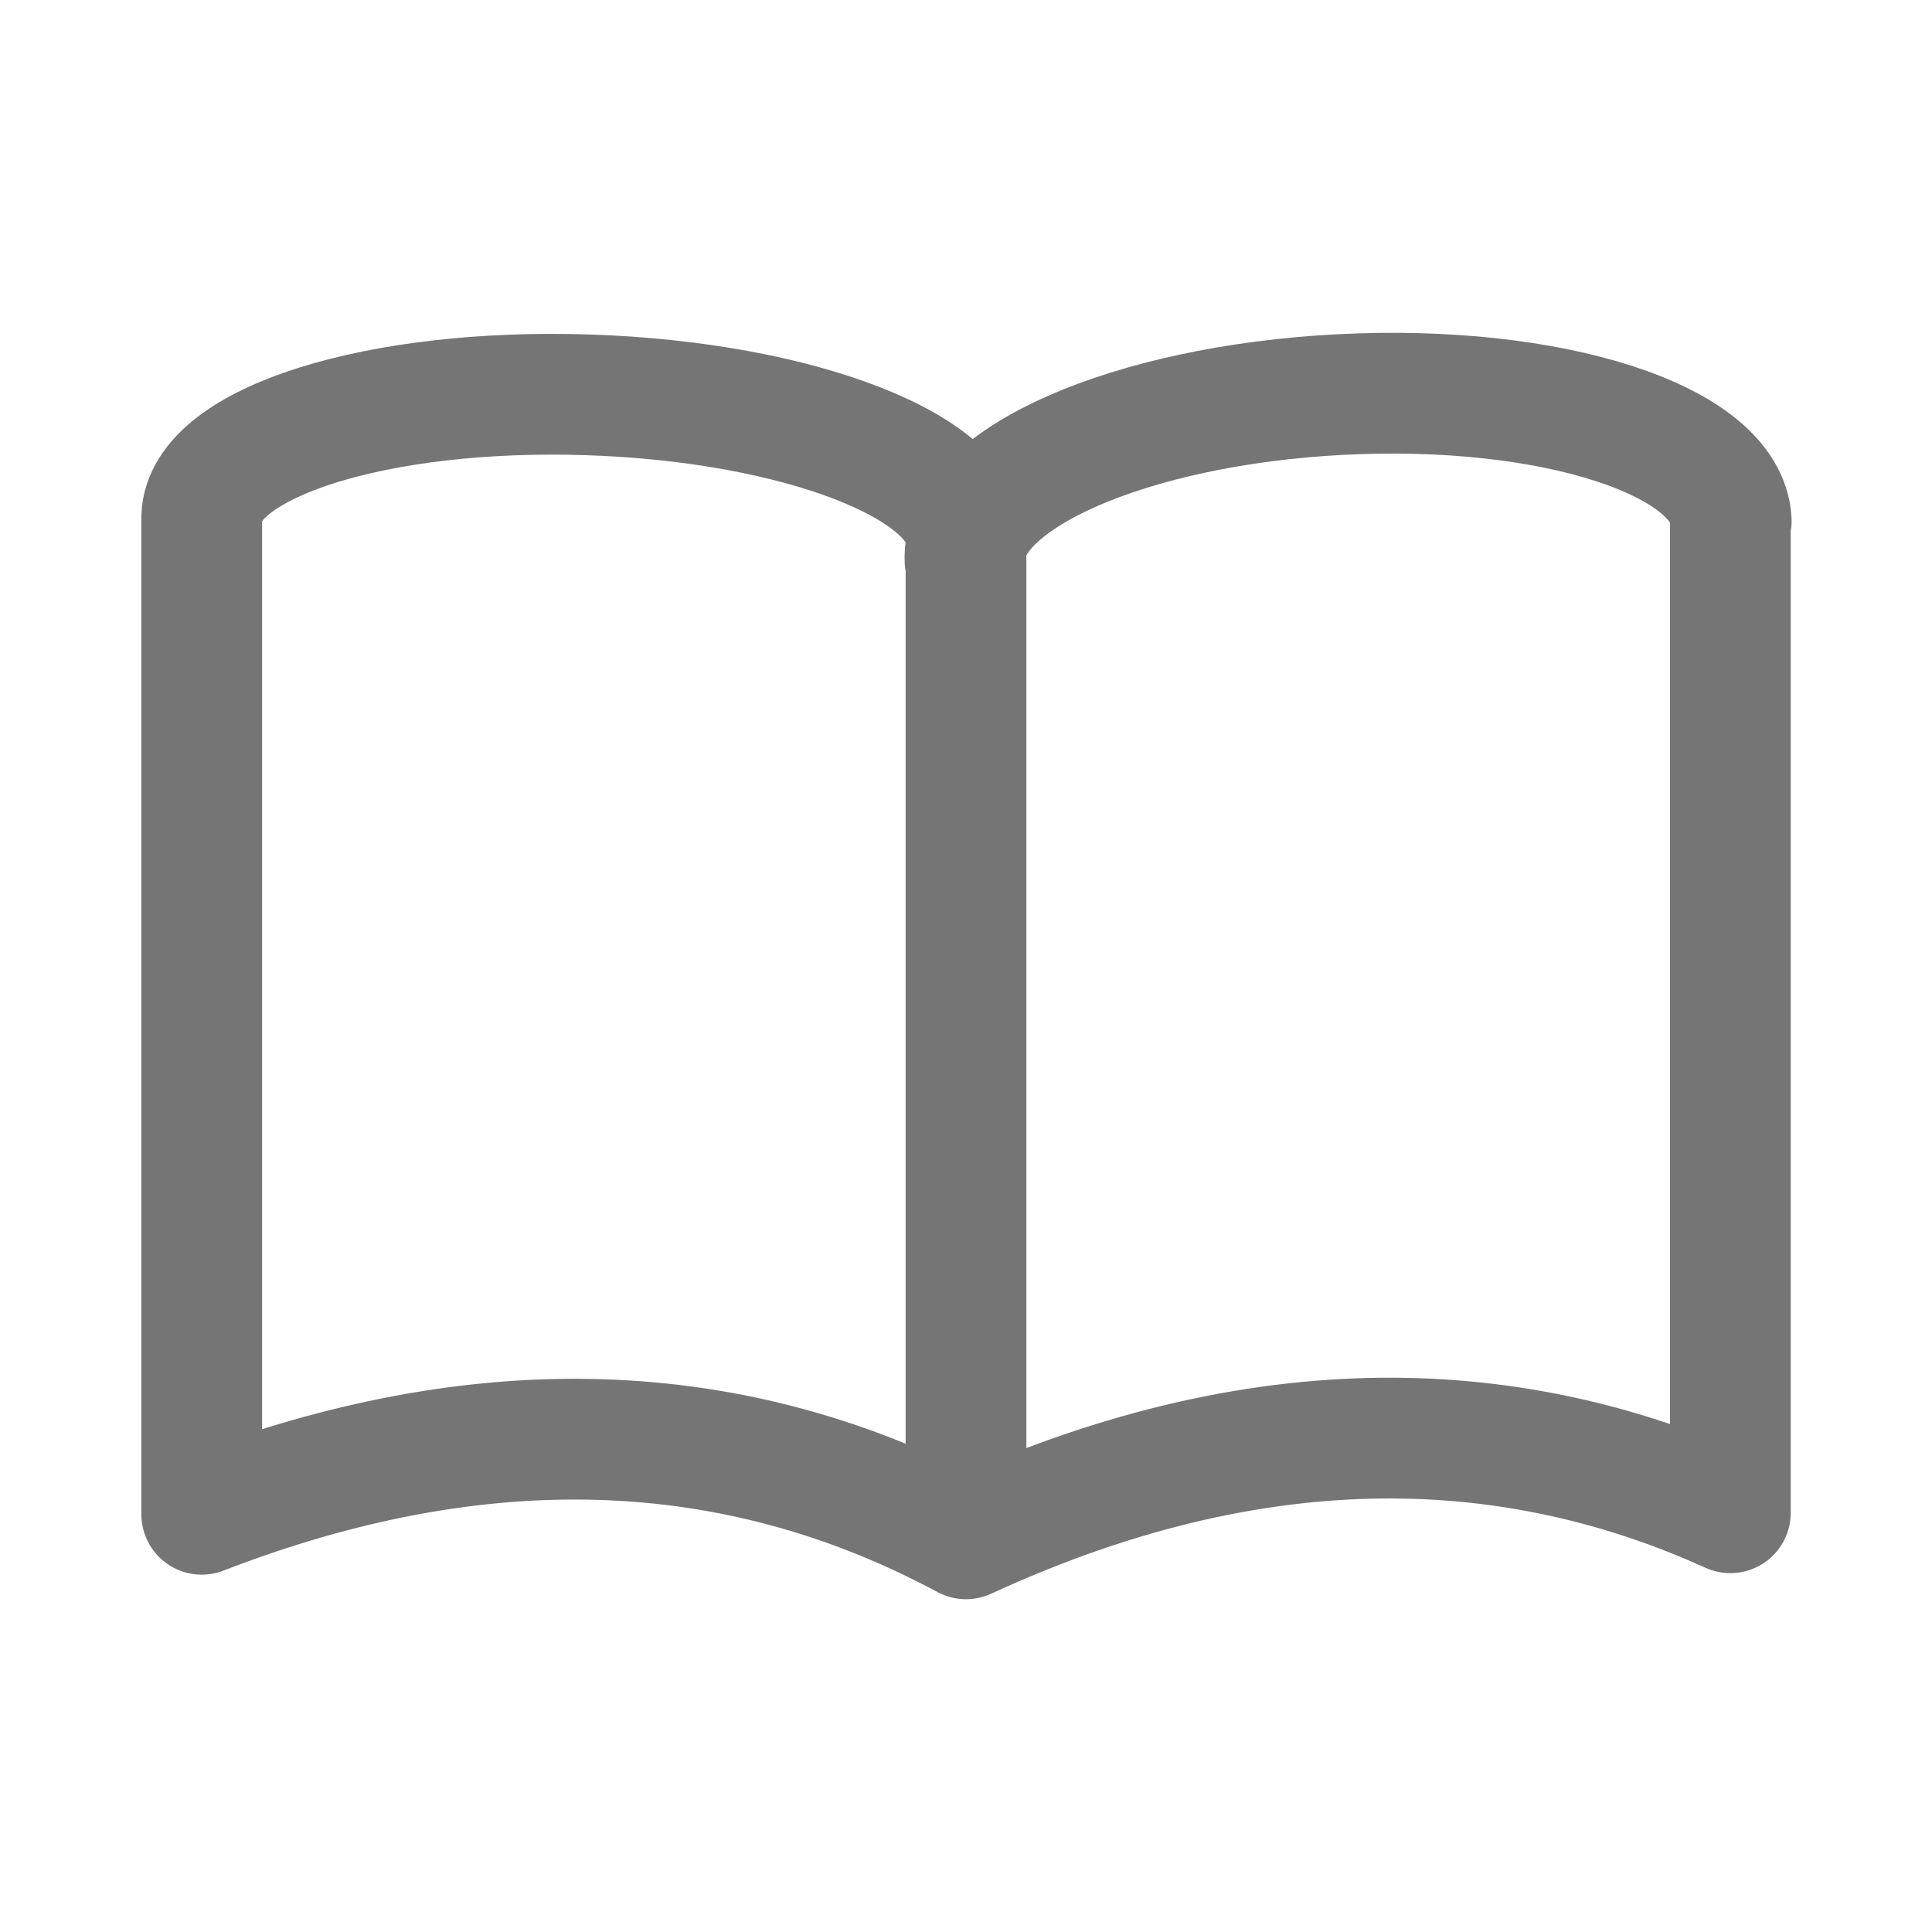 <svg xmlns="http://www.w3.org/2000/svg" fill-rule="evenodd" stroke-linecap="round" stroke-linejoin="round" stroke-miterlimit="1.5" clip-rule="evenodd" viewBox="0 0 24 24">
  <path 
  fill="none" 
  stroke="#757575"
  stroke-width="1.5" 
  d="M12 19.116c-2.876-1.545-6.042-1.641-9.494-.305V6.42c.031-.923 2.182-1.602
  4.802-1.515 2.62.086 4.723.904 4.692 1.826v-.008 12.393c3.919-1.806 7.07-1.423 
  9.495-.324V6.377l.011.094c-.051-1.001-2.226-1.705-4.852-1.57-2.627.135-4.718
  1.058-4.666 2.06"/>
</svg>